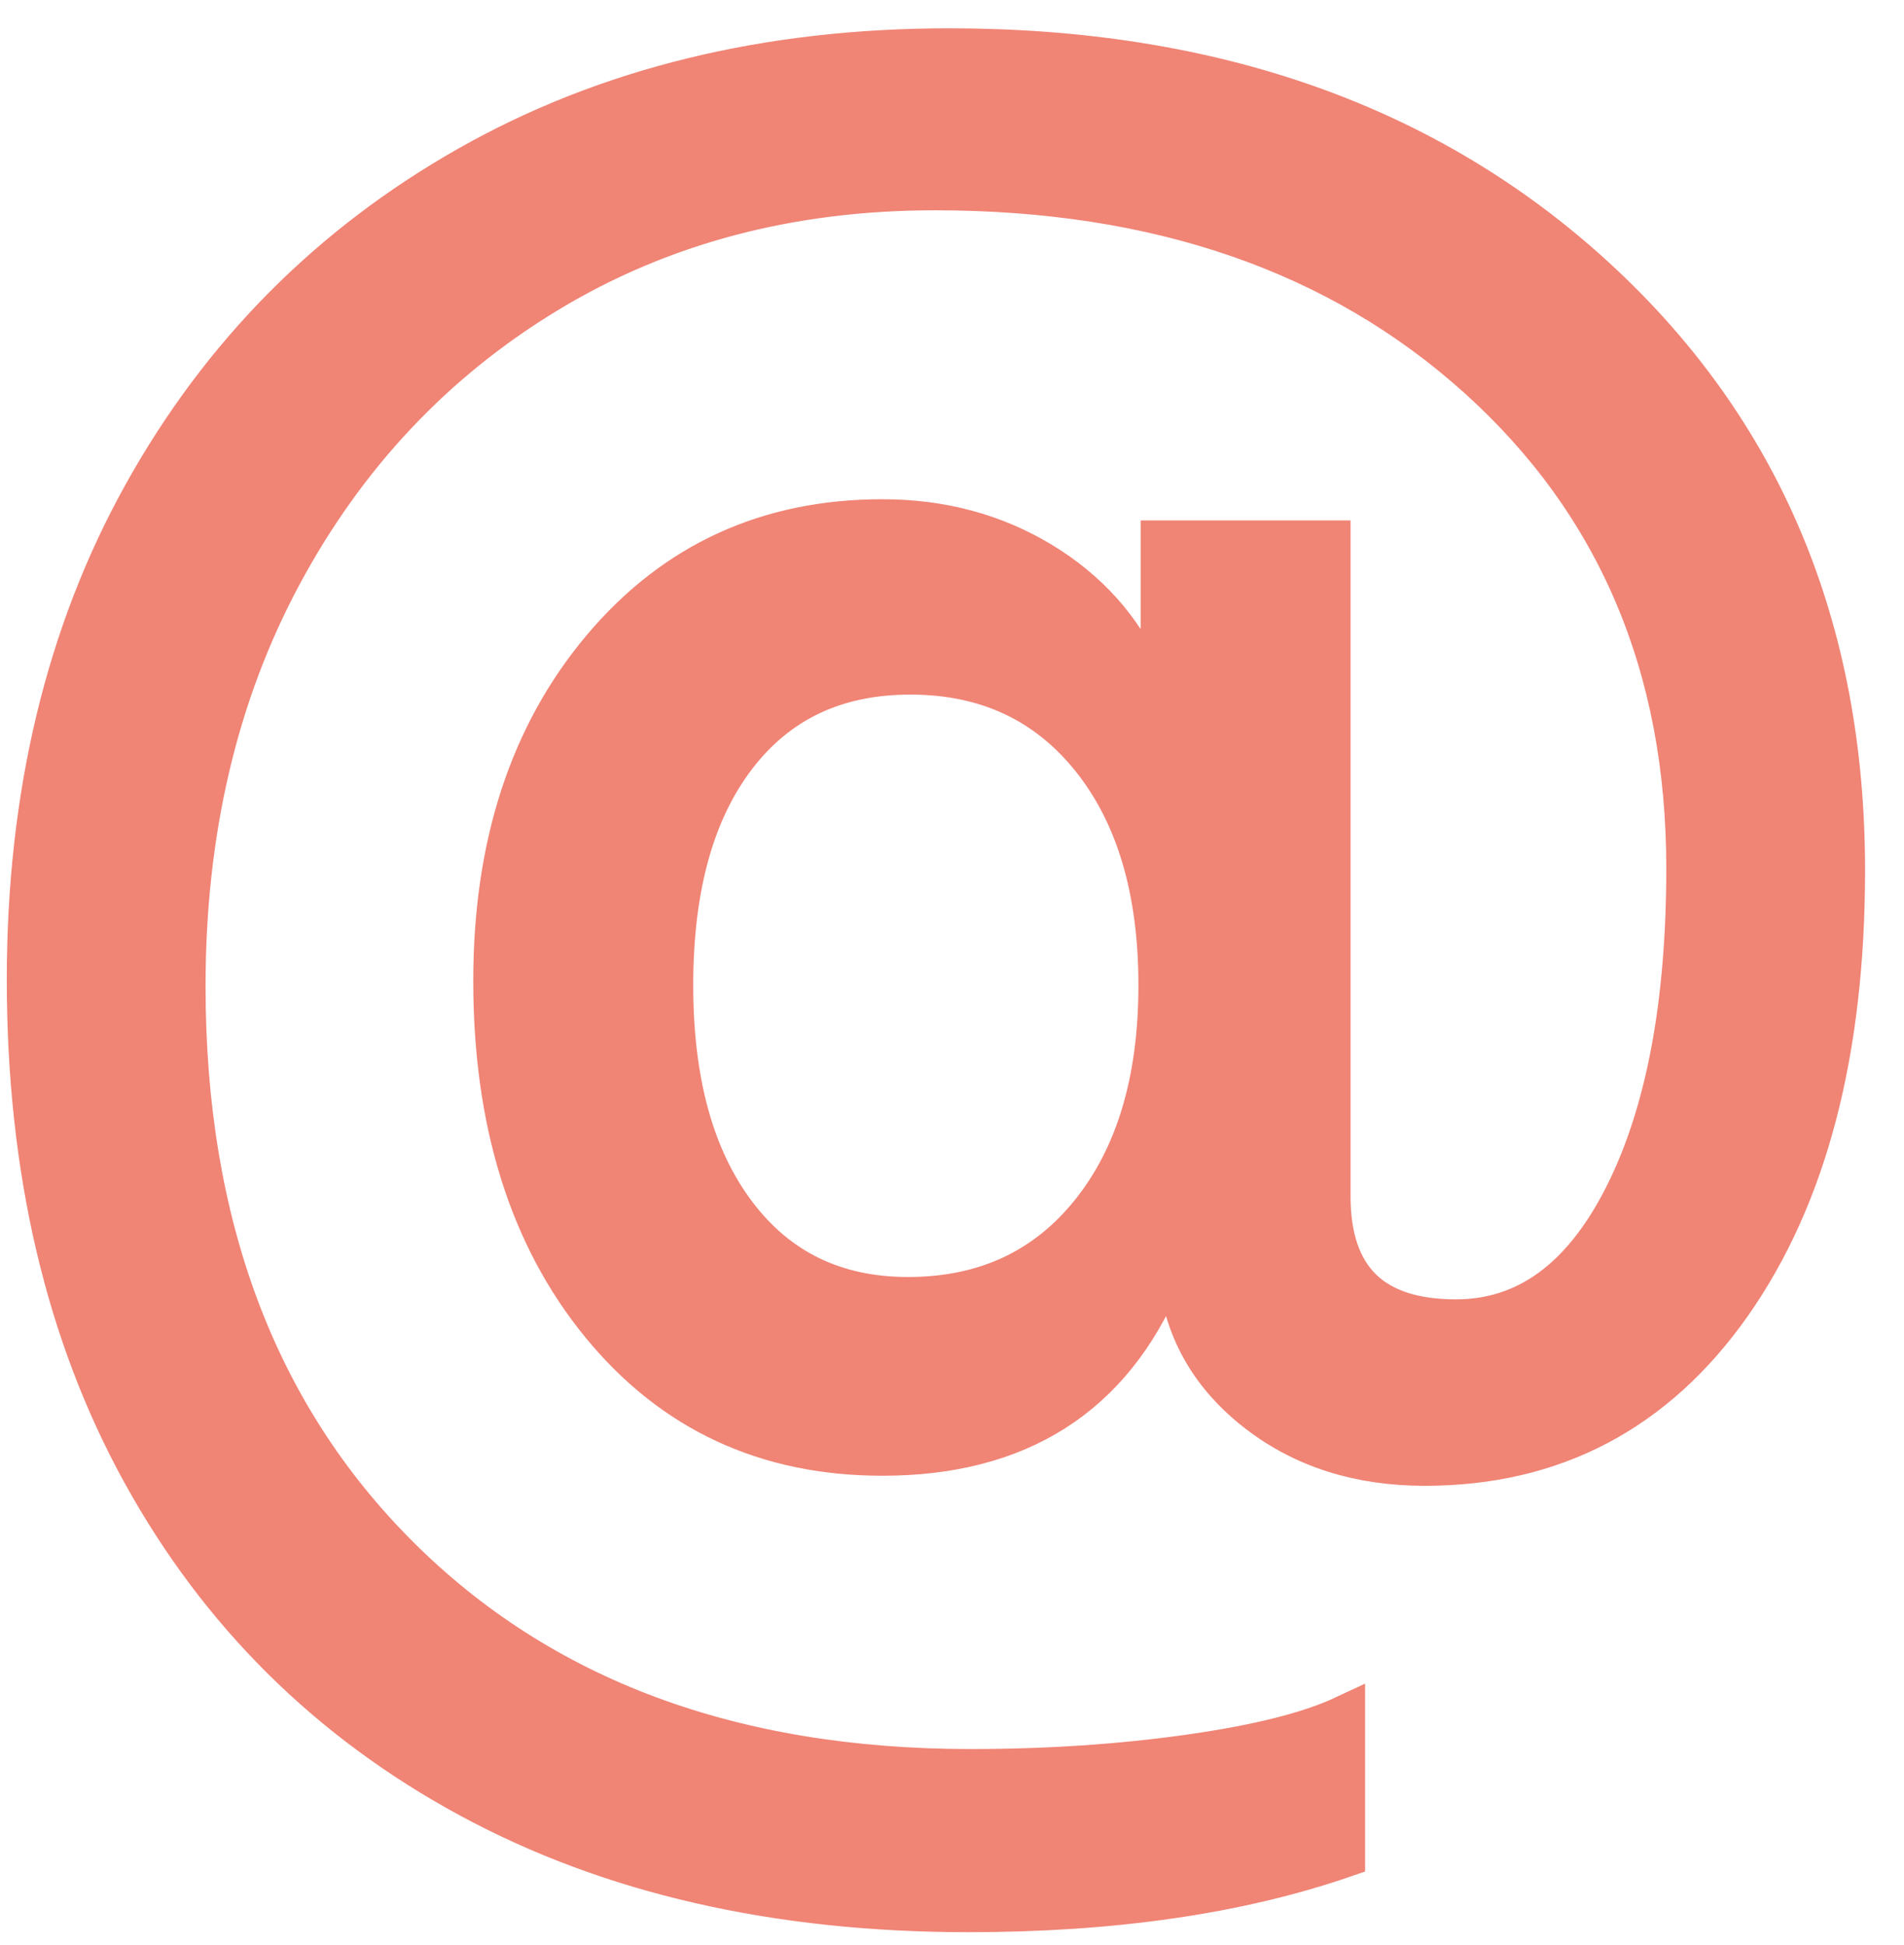<?xml version="1.0" encoding="UTF-8"?>
<svg width="46px" height="47px" viewBox="0 0 46 47" version="1.1" xmlns="http://www.w3.org/2000/svg" xmlns:xlink="http://www.w3.org/1999/xlink">
    <!-- Generator: Sketch 42 (36781) - http://www.bohemiancoding.com/sketch -->
    <title>@</title>
    <desc>Created with Sketch.</desc>
    <defs></defs>
    <g id="Resume" stroke="none" stroke-width="1" fill="none" fill-rule="evenodd">
        <g id="my-cv" transform="translate(-515, -3545)" stroke="#F08475" fill="#F08475">
            <g id="get-in-touch" transform="translate(0, 3372)">
                <g id="right" transform="translate(515, 174)">
                    <path d="M21.991,15.282 C20.194,15.282 18.787,15.948 17.772,17.278 C16.756,18.608 16.248,20.45 16.248,22.805 C16.248,25.142 16.756,26.984 17.772,28.332 C18.787,29.68 20.176,30.354 21.937,30.354 C23.789,30.354 25.263,29.671 26.359,28.305 C27.456,26.939 28.004,25.106 28.004,22.805 C28.004,20.504 27.46,18.675 26.373,17.318 C25.285,15.961 23.825,15.282 21.991,15.282 Z M22.935,0.184 C29.316,0.184 34.515,2.026 38.533,5.711 C42.55,9.396 44.559,14.168 44.559,20.028 C44.559,24.414 43.646,27.905 41.822,30.503 C39.997,33.1 37.53,34.399 34.421,34.399 C32.839,34.399 31.495,33.972 30.39,33.118 C29.284,32.264 28.651,31.181 28.489,29.869 L28.058,29.869 C26.853,32.727 24.607,34.156 21.317,34.156 C18.513,34.156 16.248,33.1 14.523,30.988 C12.797,28.876 11.934,26.112 11.934,22.697 C11.934,19.426 12.806,16.752 14.55,14.676 C16.293,12.6 18.549,11.562 21.317,11.562 C22.737,11.562 24.013,11.903 25.146,12.586 C26.278,13.269 27.105,14.195 27.626,15.363 L28.058,15.363 L28.058,12.074 L32.129,12.074 L32.129,27.901 C32.129,29.896 33.145,30.894 35.176,30.894 C36.883,30.894 38.24,29.901 39.247,27.914 C40.254,25.928 40.757,23.281 40.757,19.974 C40.757,15.103 39.076,11.153 35.715,8.124 C32.354,5.095 27.977,3.581 22.584,3.581 C19.079,3.581 15.961,4.408 13.228,6.061 C10.496,7.715 8.353,9.989 6.798,12.883 C5.243,15.777 4.466,19.093 4.466,22.832 C4.466,28.584 6.187,33.176 9.629,36.61 C13.071,40.043 17.677,41.759 23.447,41.759 C25.299,41.759 27.056,41.643 28.718,41.409 C30.381,41.175 31.635,40.861 32.48,40.465 L32.48,43.862 C29.927,44.743 26.898,45.184 23.393,45.184 C18.756,45.184 14.738,44.262 11.341,42.42 C7.944,40.578 5.315,37.971 3.455,34.601 C1.594,31.231 0.664,27.254 0.664,22.67 C0.664,18.212 1.603,14.298 3.482,10.928 C5.36,7.558 7.971,4.924 11.314,3.028 C14.657,1.132 18.531,0.184 22.935,0.184 Z" id="@"></path>
                </g>
            </g>
        </g>
    </g>
</svg>